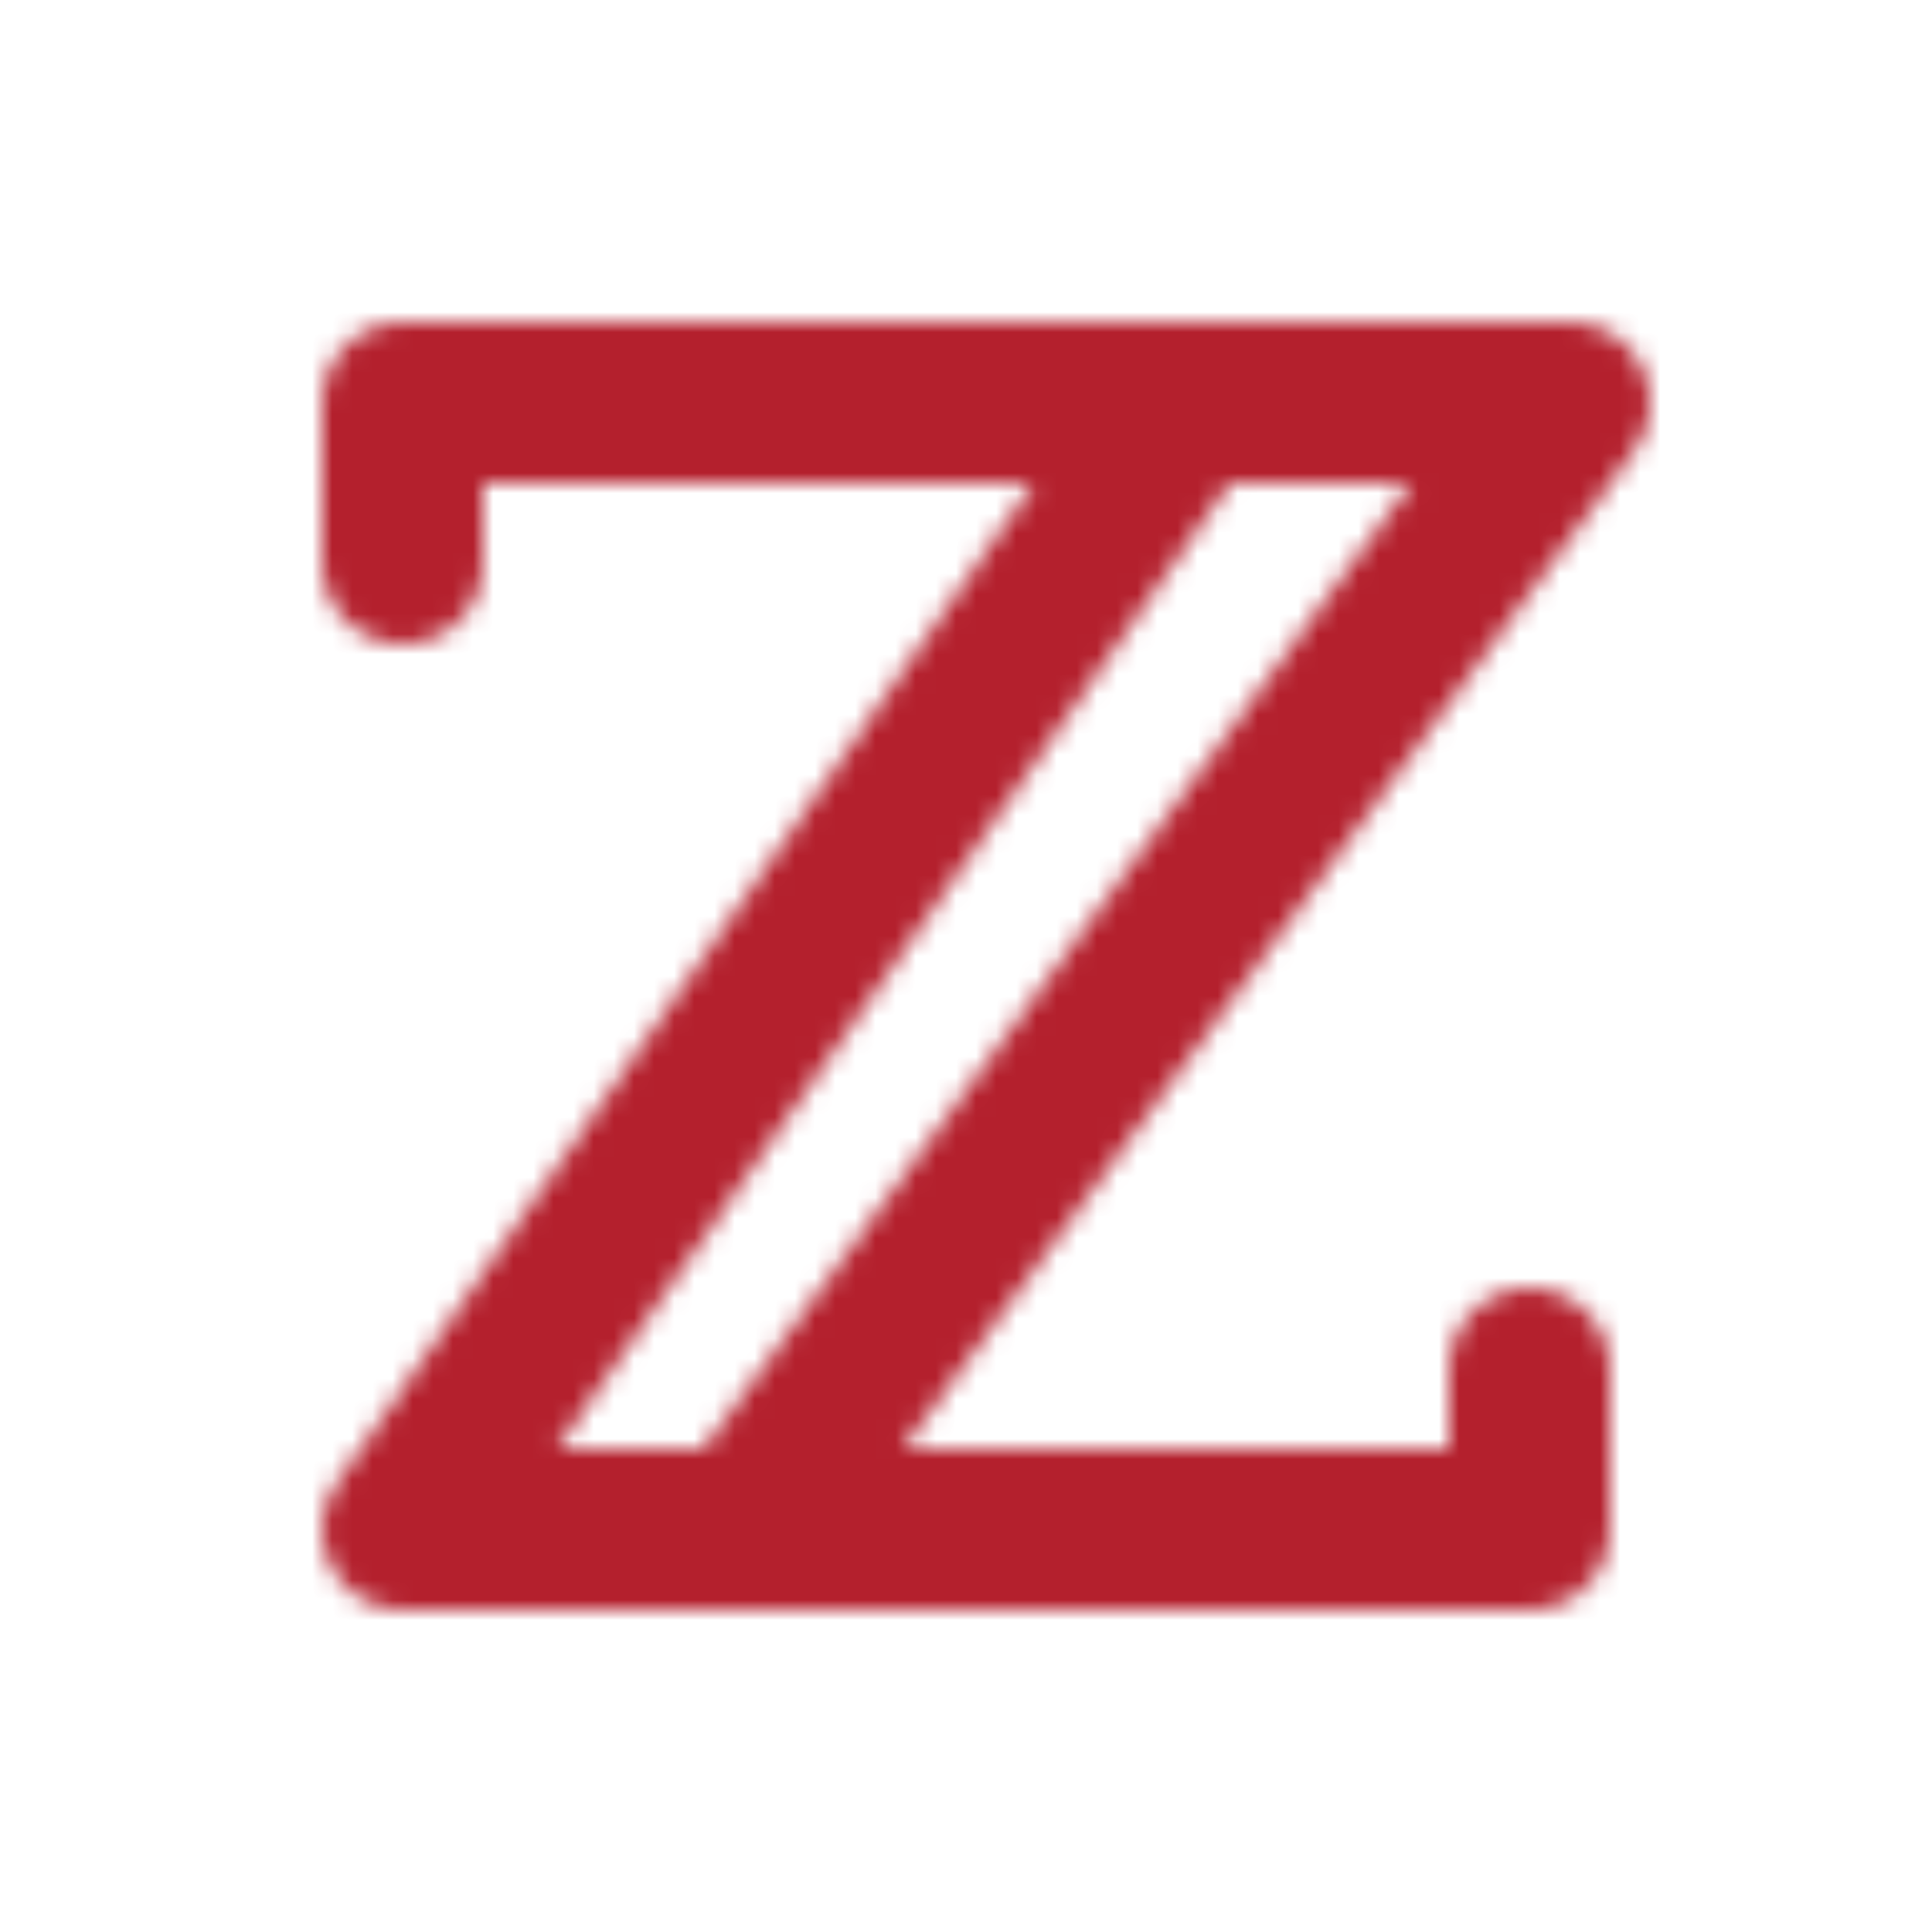 <svg height="96" width="96" xmlns="http://www.w3.org/2000/svg">
	<rect width="100%" height="100%" fill="#333333" stroke="none"/>
	<!-- gradients: -->

	<!-- clips: -->

	<!-- masks: -->

	<mask id="z">
		<polyline fill="none" points="20,28 20,20 78,20 36.971,76" stroke="white" stroke-linecap="round" stroke-linejoin="round" stroke-width="8" />
		<polyline fill="none" points="76,68 76,76 20,76 59.029,20" stroke="white" stroke-linecap="round" stroke-linejoin="round" stroke-width="8" />
	</mask>

	<!-- fills: -->

	<rect fill="#FFFFFF" mask="" height="96" width="96" x="0" y="0" />
	<rect fill="#B4202D" mask="url(#z)" height="96" width="96" x="0" y="0" />
</svg>
